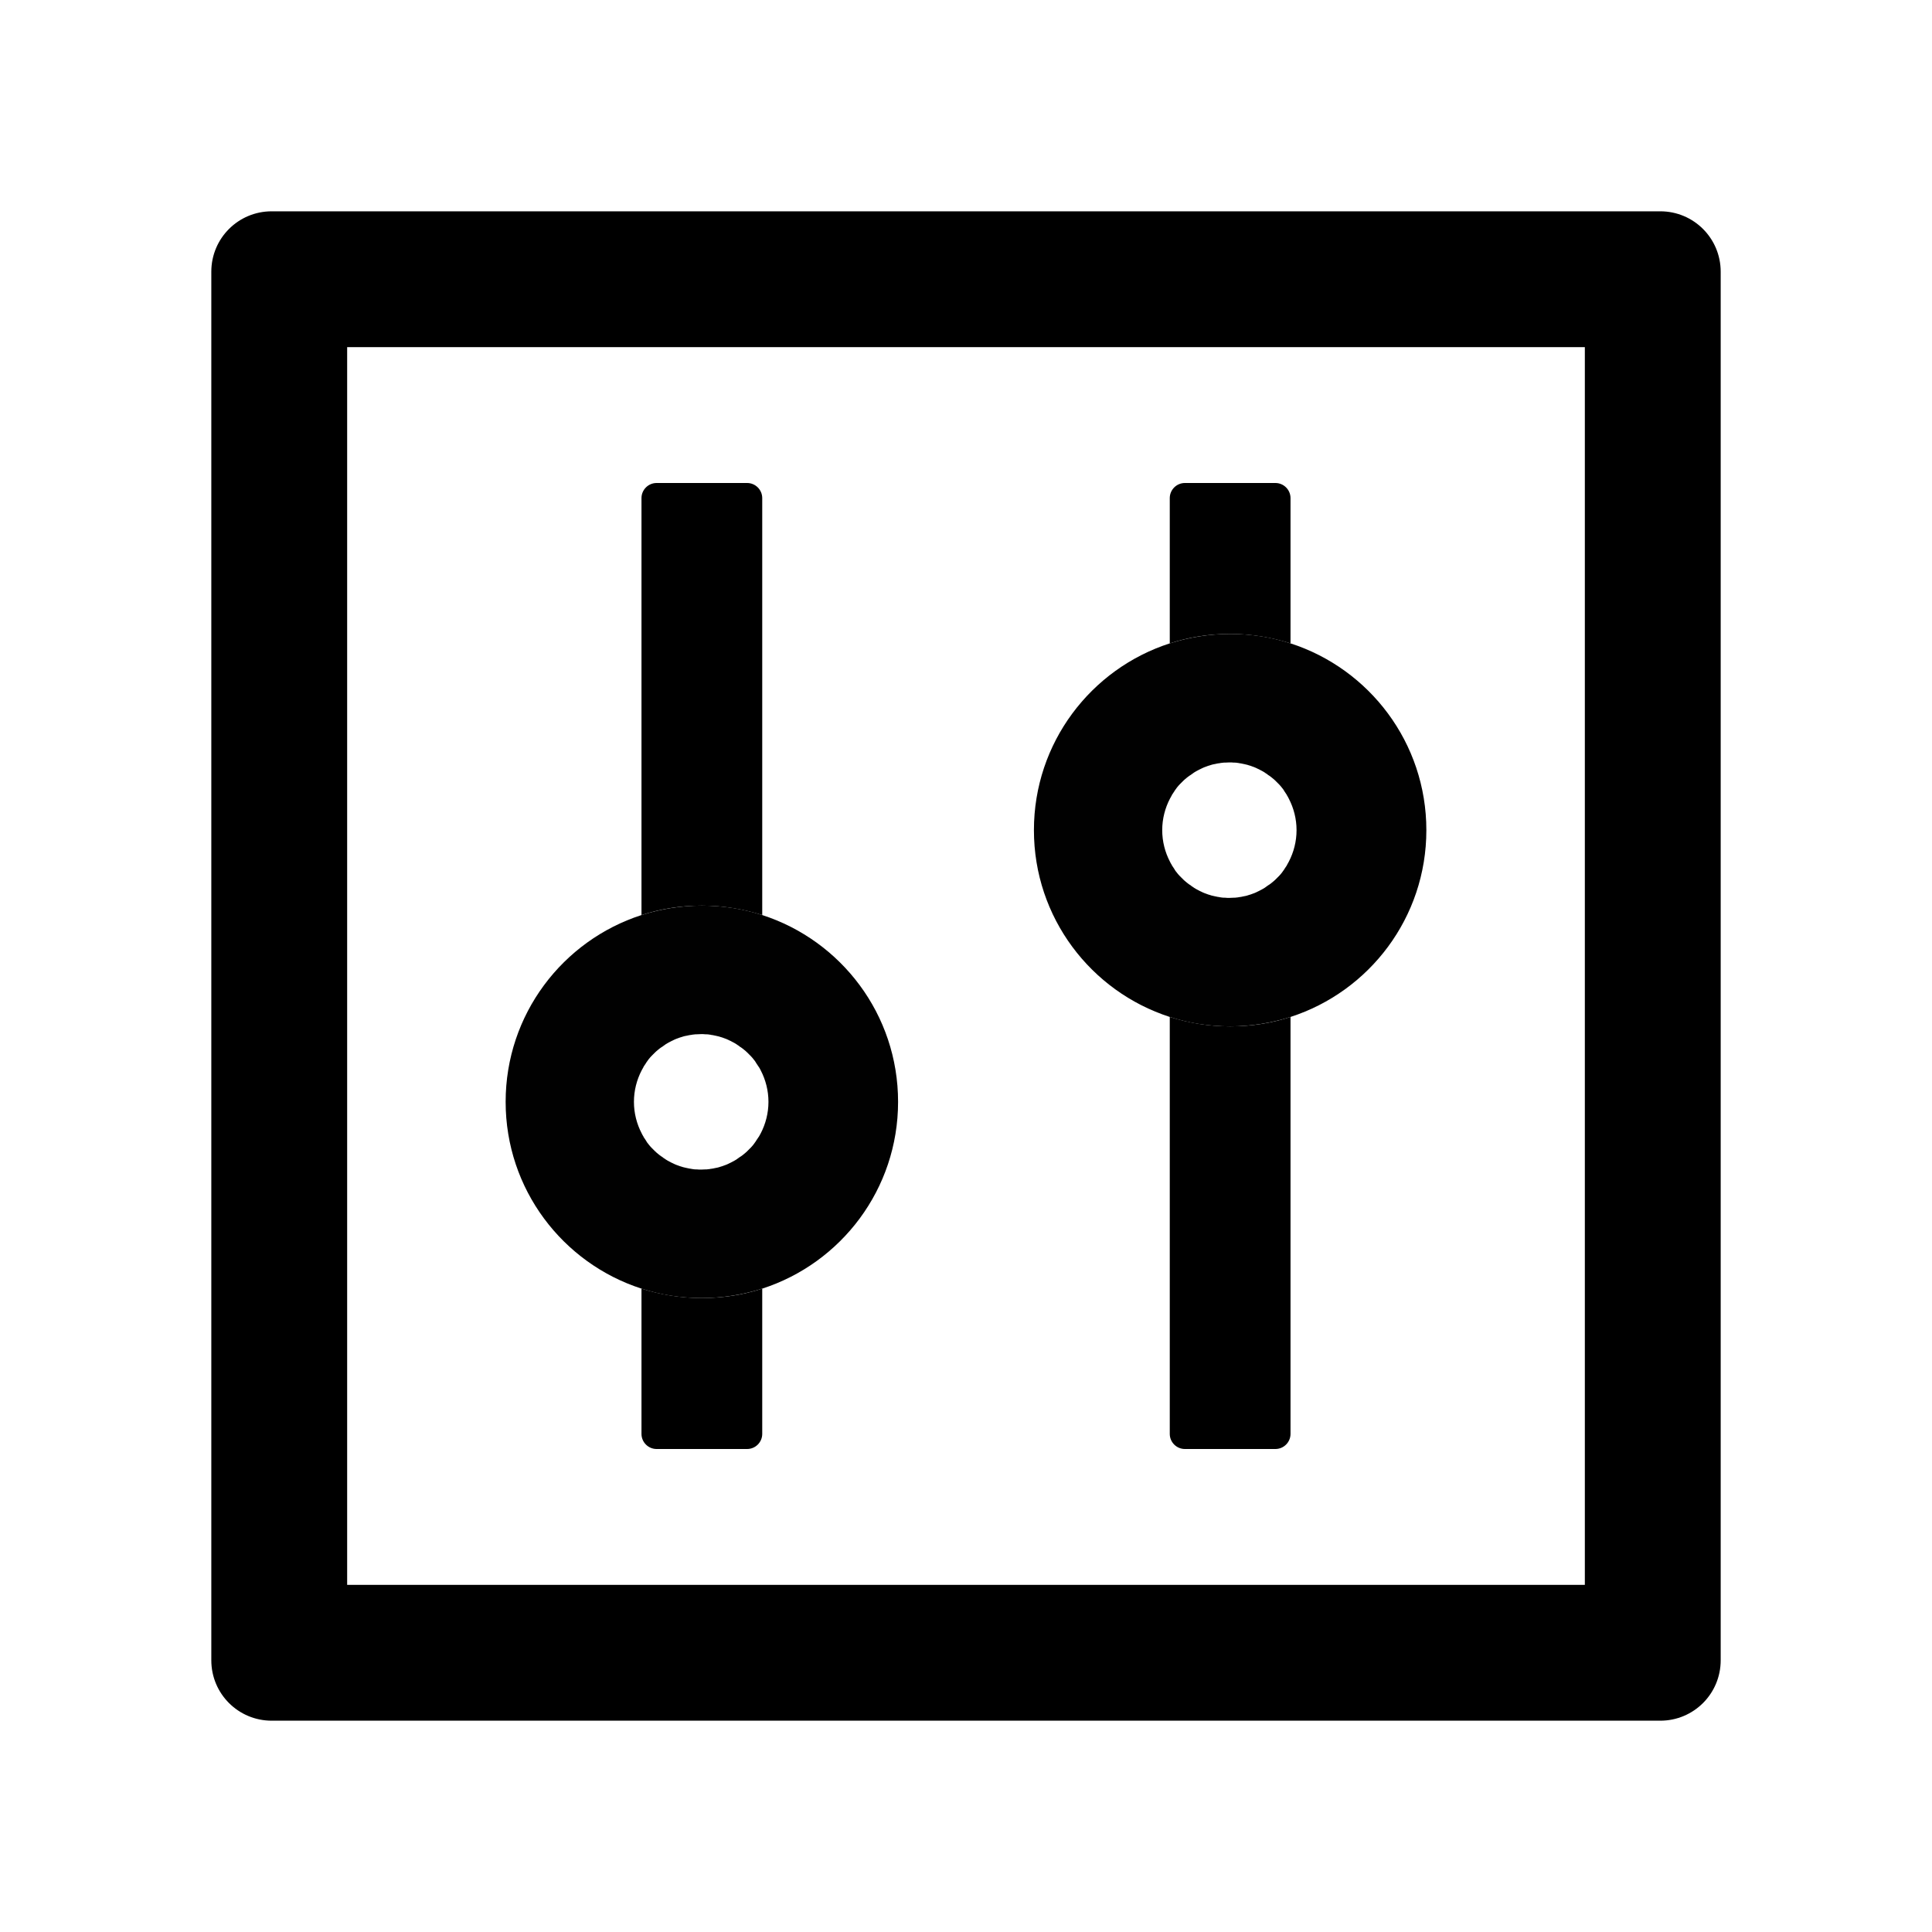 <svg xmlns="http://www.w3.org/2000/svg" viewBox="0 0 1024 1024" width="200" height="200"><path d="M880 112H144c-17.7 0-32 14.3-32 32v736c0 17.7 14.3 32 32 32h736c17.7 0 32-14.3 32-32V144c0-17.7-14.3-32-32-32z m-40 728H184V184h656v656z" fill="#000000" /><path d="M340 683v77c0 4.4 3.6 8 8 8h48c4.4 0 8-3.6 8-8v-77c-10.1 3.3-20.8 5-32 5s-21.9-1.8-32-5zM404 485V264c0-4.4-3.6-8-8-8h-48c-4.4 0-8 3.6-8 8v221c10.1-3.3 20.8-5 32-5s21.9 1.8 32 5z" fill="#000000" /><path d="M340 683c10.1 3.3 20.8 5 32 5s21.9-1.8 32-5c41.8-13.5 72-52.7 72-99s-30.2-85.5-72-99c-10.1-3.3-20.8-5-32-5s-21.9 1.8-32 5c-41.8 13.5-72 52.7-72 99s30.2 85.5 72 99z m0.1-115.7c0.3-0.6 0.7-1.2 1-1.8v-0.1l1.2-1.8c0.1-0.2 0.2-0.3 0.3-0.5 0.3-0.5 0.7-0.9 1-1.4 0.1-0.1 0.2-0.3 0.3-0.4 0.5-0.6 0.9-1.1 1.4-1.6l0.3-0.3 1.2-1.2 0.4-0.4c0.5-0.5 1-0.9 1.6-1.4 0.6-0.5 1.1-0.9 1.7-1.3 0.2-0.1 0.3-0.2 0.5-0.3 0.5-0.3 0.9-0.7 1.4-1 0.1-0.1 0.3-0.2 0.4-0.3 0.6-0.4 1.2-0.7 1.9-1.1 0.1-0.1 0.3-0.1 0.4-0.2 0.5-0.3 1-0.5 1.6-0.8l0.6-0.3c0.7-0.3 1.3-0.6 2-0.8 0.7-0.3 1.4-0.5 2.1-0.7 0.2-0.1 0.4-0.1 0.6-0.2 0.6-0.2 1.1-0.3 1.7-0.4 0.2 0 0.3-0.1 0.5-0.1 0.7-0.2 1.5-0.3 2.2-0.4 0.2 0 0.3 0 0.5-0.1 0.6-0.1 1.2-0.1 1.8-0.2h0.6c0.8 0 1.5-0.1 2.3-0.1s1.5 0 2.3 0.1h0.6c0.6 0 1.2 0.1 1.8 0.2 0.2 0 0.3 0 0.5 0.1 0.7 0.1 1.5 0.2 2.2 0.4 0.2 0 0.3 0.1 0.5 0.1 0.6 0.1 1.2 0.3 1.7 0.4 0.2 0.1 0.4 0.1 0.6 0.2 0.7 0.2 1.4 0.4 2.1 0.7 0.7 0.2 1.3 0.5 2 0.8l0.6 0.3c0.5 0.2 1.1 0.5 1.6 0.8 0.1 0.1 0.3 0.1 0.4 0.2 0.6 0.3 1.3 0.7 1.9 1.1 0.1 0.1 0.3 0.2 0.4 0.3 0.5 0.3 1 0.6 1.4 1 0.2 0.1 0.3 0.2 0.5 0.3 0.6 0.4 1.2 0.9 1.7 1.3s1.1 0.9 1.6 1.4l0.4 0.4 1.2 1.2 0.3 0.3c0.5 0.5 1 1.1 1.4 1.6 0.1 0.1 0.2 0.3 0.3 0.4 0.4 0.4 0.7 0.9 1 1.4 0.1 0.2 0.2 0.3 0.3 0.5l1.2 1.8s0 0.1 0.1 0.1c0.4 0.6 0.7 1.2 1 1.8 2.6 5 4.1 10.7 4.1 16.7s-1.5 11.7-4.1 16.7c-0.3 0.6-0.7 1.2-1 1.8 0 0 0 0.1-0.1 0.1l-1.2 1.8c-0.1 0.2-0.2 0.3-0.3 0.5-0.3 0.5-0.7 0.9-1 1.4-0.1 0.1-0.2 0.3-0.3 0.4-0.5 0.6-0.9 1.1-1.4 1.6l-0.3 0.3-1.2 1.2-0.4 0.4c-0.5 0.5-1 0.9-1.6 1.4-0.6 0.5-1.1 0.9-1.7 1.3-0.2 0.1-0.3 0.2-0.5 0.3-0.5 0.3-0.9 0.7-1.4 1-0.1 0.1-0.3 0.2-0.4 0.3-0.6 0.4-1.2 0.7-1.9 1.1-0.1 0.1-0.3 0.1-0.4 0.2-0.5 0.3-1 0.5-1.6 0.8l-0.6 0.3c-0.7 0.3-1.3 0.6-2 0.8-0.7 0.3-1.4 0.5-2.1 0.7-0.2 0.1-0.4 0.1-0.6 0.2-0.6 0.2-1.1 0.3-1.7 0.4-0.2 0-0.3 0.1-0.5 0.1-0.7 0.2-1.5 0.3-2.2 0.4-0.2 0-0.3 0-0.5 0.1-0.6 0.1-1.2 0.1-1.8 0.2h-0.6c-0.8 0-1.5 0.1-2.3 0.1s-1.5 0-2.3-0.1h-0.6c-0.6 0-1.2-0.1-1.8-0.2-0.2 0-0.3 0-0.5-0.1-0.7-0.1-1.5-0.2-2.2-0.4-0.2 0-0.3-0.1-0.5-0.1-0.6-0.1-1.2-0.3-1.7-0.4-0.2-0.1-0.4-0.1-0.6-0.2-0.7-0.2-1.4-0.4-2.1-0.7-0.7-0.2-1.3-0.5-2-0.8l-0.6-0.3c-0.5-0.2-1.1-0.5-1.6-0.8-0.1-0.1-0.3-0.1-0.4-0.2-0.6-0.3-1.3-0.7-1.9-1.1-0.1-0.1-0.3-0.2-0.4-0.3-0.5-0.3-1-0.6-1.4-1-0.2-0.1-0.3-0.2-0.5-0.3-0.6-0.4-1.2-0.9-1.7-1.3s-1.1-0.9-1.6-1.4l-0.4-0.4-1.2-1.2-0.3-0.3c-0.5-0.5-1-1.1-1.4-1.6-0.1-0.1-0.2-0.3-0.3-0.4-0.4-0.4-0.7-0.9-1-1.4-0.1-0.2-0.2-0.3-0.3-0.5l-1.2-1.8v-0.1c-0.4-0.6-0.7-1.2-1-1.8-2.6-5-4.1-10.7-4.1-16.7s1.5-11.7 4.1-16.7z" fill="#010101" /><path d="M620 539v221c0 4.4 3.6 8 8 8h48c4.4 0 8-3.6 8-8V539c-10.1 3.3-20.8 5-32 5s-21.9-1.8-32-5zM684 341v-77c0-4.4-3.6-8-8-8h-48c-4.4 0-8 3.6-8 8v77c10.1-3.3 20.8-5 32-5s21.9 1.8 32 5z" fill="#000000" /><path d="M620 539c10.1 3.3 20.8 5 32 5s21.9-1.8 32-5c41.8-13.5 72-52.7 72-99s-30.2-85.5-72-99c-10.1-3.3-20.8-5-32-5s-21.9 1.8-32 5c-41.8 13.5-72 52.7-72 99s30.2 85.5 72 99z m0.1-115.7c0.3-0.6 0.7-1.2 1-1.8v-0.1l1.2-1.8c0.1-0.2 0.2-0.3 0.3-0.5 0.3-0.5 0.7-0.9 1-1.4 0.1-0.1 0.2-0.3 0.3-0.4 0.5-0.6 0.9-1.1 1.4-1.6l0.3-0.3 1.2-1.2 0.4-0.4c0.5-0.5 1-0.9 1.6-1.4 0.6-0.5 1.1-0.9 1.7-1.3 0.2-0.1 0.3-0.2 0.5-0.3 0.5-0.3 0.9-0.7 1.4-1 0.1-0.1 0.3-0.2 0.4-0.3 0.6-0.4 1.2-0.7 1.9-1.1 0.1-0.1 0.3-0.1 0.4-0.2 0.5-0.3 1-0.5 1.6-0.8l0.6-0.3c0.7-0.3 1.3-0.6 2-0.8 0.7-0.3 1.4-0.5 2.1-0.7 0.2-0.1 0.4-0.1 0.6-0.2 0.6-0.2 1.1-0.3 1.7-0.4 0.2 0 0.3-0.1 0.5-0.1 0.7-0.2 1.5-0.3 2.2-0.4 0.2 0 0.3 0 0.5-0.1 0.6-0.1 1.2-0.1 1.8-0.2h0.6c0.8 0 1.5-0.1 2.3-0.1s1.5 0 2.3 0.1h0.6c0.6 0 1.2 0.1 1.8 0.2 0.2 0 0.3 0 0.5 0.1 0.7 0.1 1.5 0.2 2.2 0.4 0.2 0 0.3 0.1 0.5 0.1 0.6 0.1 1.2 0.3 1.7 0.4 0.2 0.1 0.4 0.1 0.6 0.2 0.7 0.2 1.4 0.4 2.1 0.7 0.7 0.2 1.3 0.5 2 0.8l0.6 0.3c0.5 0.2 1.1 0.5 1.6 0.8 0.1 0.1 0.3 0.1 0.4 0.2 0.6 0.3 1.3 0.7 1.9 1.1 0.1 0.1 0.3 0.2 0.4 0.3 0.5 0.3 1 0.6 1.4 1 0.2 0.1 0.3 0.2 0.5 0.3 0.6 0.4 1.2 0.9 1.7 1.3s1.1 0.9 1.6 1.4l0.4 0.4 1.2 1.2 0.3 0.3c0.5 0.5 1 1.1 1.4 1.6 0.1 0.1 0.2 0.3 0.3 0.4 0.4 0.4 0.7 0.9 1 1.4 0.1 0.2 0.2 0.3 0.3 0.5l1.2 1.8v0.1c0.4 0.6 0.7 1.2 1 1.8 2.6 5 4.1 10.7 4.1 16.7s-1.5 11.7-4.1 16.7c-0.3 0.6-0.7 1.2-1 1.8v0.1l-1.2 1.8c-0.1 0.2-0.2 0.3-0.3 0.5-0.3 0.5-0.7 0.9-1 1.4-0.1 0.1-0.2 0.3-0.3 0.4-0.5 0.6-0.9 1.1-1.4 1.6l-0.3 0.3-1.2 1.2-0.4 0.4c-0.5 0.5-1 0.9-1.6 1.4-0.6 0.5-1.1 0.9-1.7 1.3-0.2 0.1-0.3 0.2-0.5 0.3-0.5 0.3-0.9 0.7-1.4 1-0.1 0.1-0.3 0.2-0.4 0.3-0.6 0.4-1.2 0.7-1.9 1.1-0.1 0.1-0.3 0.1-0.4 0.2-0.5 0.3-1 0.5-1.6 0.8l-0.6 0.3c-0.7 0.3-1.3 0.6-2 0.8-0.7 0.3-1.4 0.5-2.1 0.7-0.2 0.1-0.4 0.1-0.6 0.2-0.6 0.2-1.1 0.3-1.7 0.4-0.2 0-0.3 0.1-0.5 0.1-0.7 0.2-1.5 0.3-2.2 0.4-0.2 0-0.3 0-0.5 0.1-0.6 0.1-1.2 0.1-1.8 0.2h-0.6c-0.8 0-1.5 0.1-2.3 0.1s-1.5 0-2.3-0.1h-0.6c-0.6 0-1.2-0.1-1.8-0.2-0.2 0-0.3 0-0.5-0.1-0.7-0.1-1.5-0.2-2.2-0.4-0.2 0-0.3-0.1-0.5-0.1-0.6-0.1-1.2-0.3-1.7-0.4-0.2-0.1-0.4-0.1-0.6-0.2-0.7-0.2-1.4-0.4-2.1-0.7-0.7-0.2-1.3-0.5-2-0.8l-0.6-0.3c-0.5-0.2-1.1-0.5-1.6-0.8-0.1-0.1-0.3-0.1-0.4-0.2-0.6-0.3-1.3-0.7-1.9-1.1-0.1-0.1-0.3-0.2-0.4-0.3-0.5-0.3-1-0.6-1.4-1-0.2-0.1-0.3-0.2-0.5-0.3-0.6-0.4-1.2-0.9-1.7-1.3s-1.1-0.9-1.6-1.4l-0.4-0.4-1.2-1.2-0.3-0.3c-0.5-0.5-1-1.1-1.4-1.6-0.1-0.1-0.2-0.3-0.3-0.4-0.4-0.4-0.7-0.9-1-1.4-0.1-0.2-0.2-0.3-0.3-0.5l-1.2-1.8v-0.1c-0.4-0.6-0.7-1.2-1-1.8-2.6-5-4.1-10.7-4.1-16.7s1.5-11.7 4.1-16.7z" fill="#010101" /></svg>